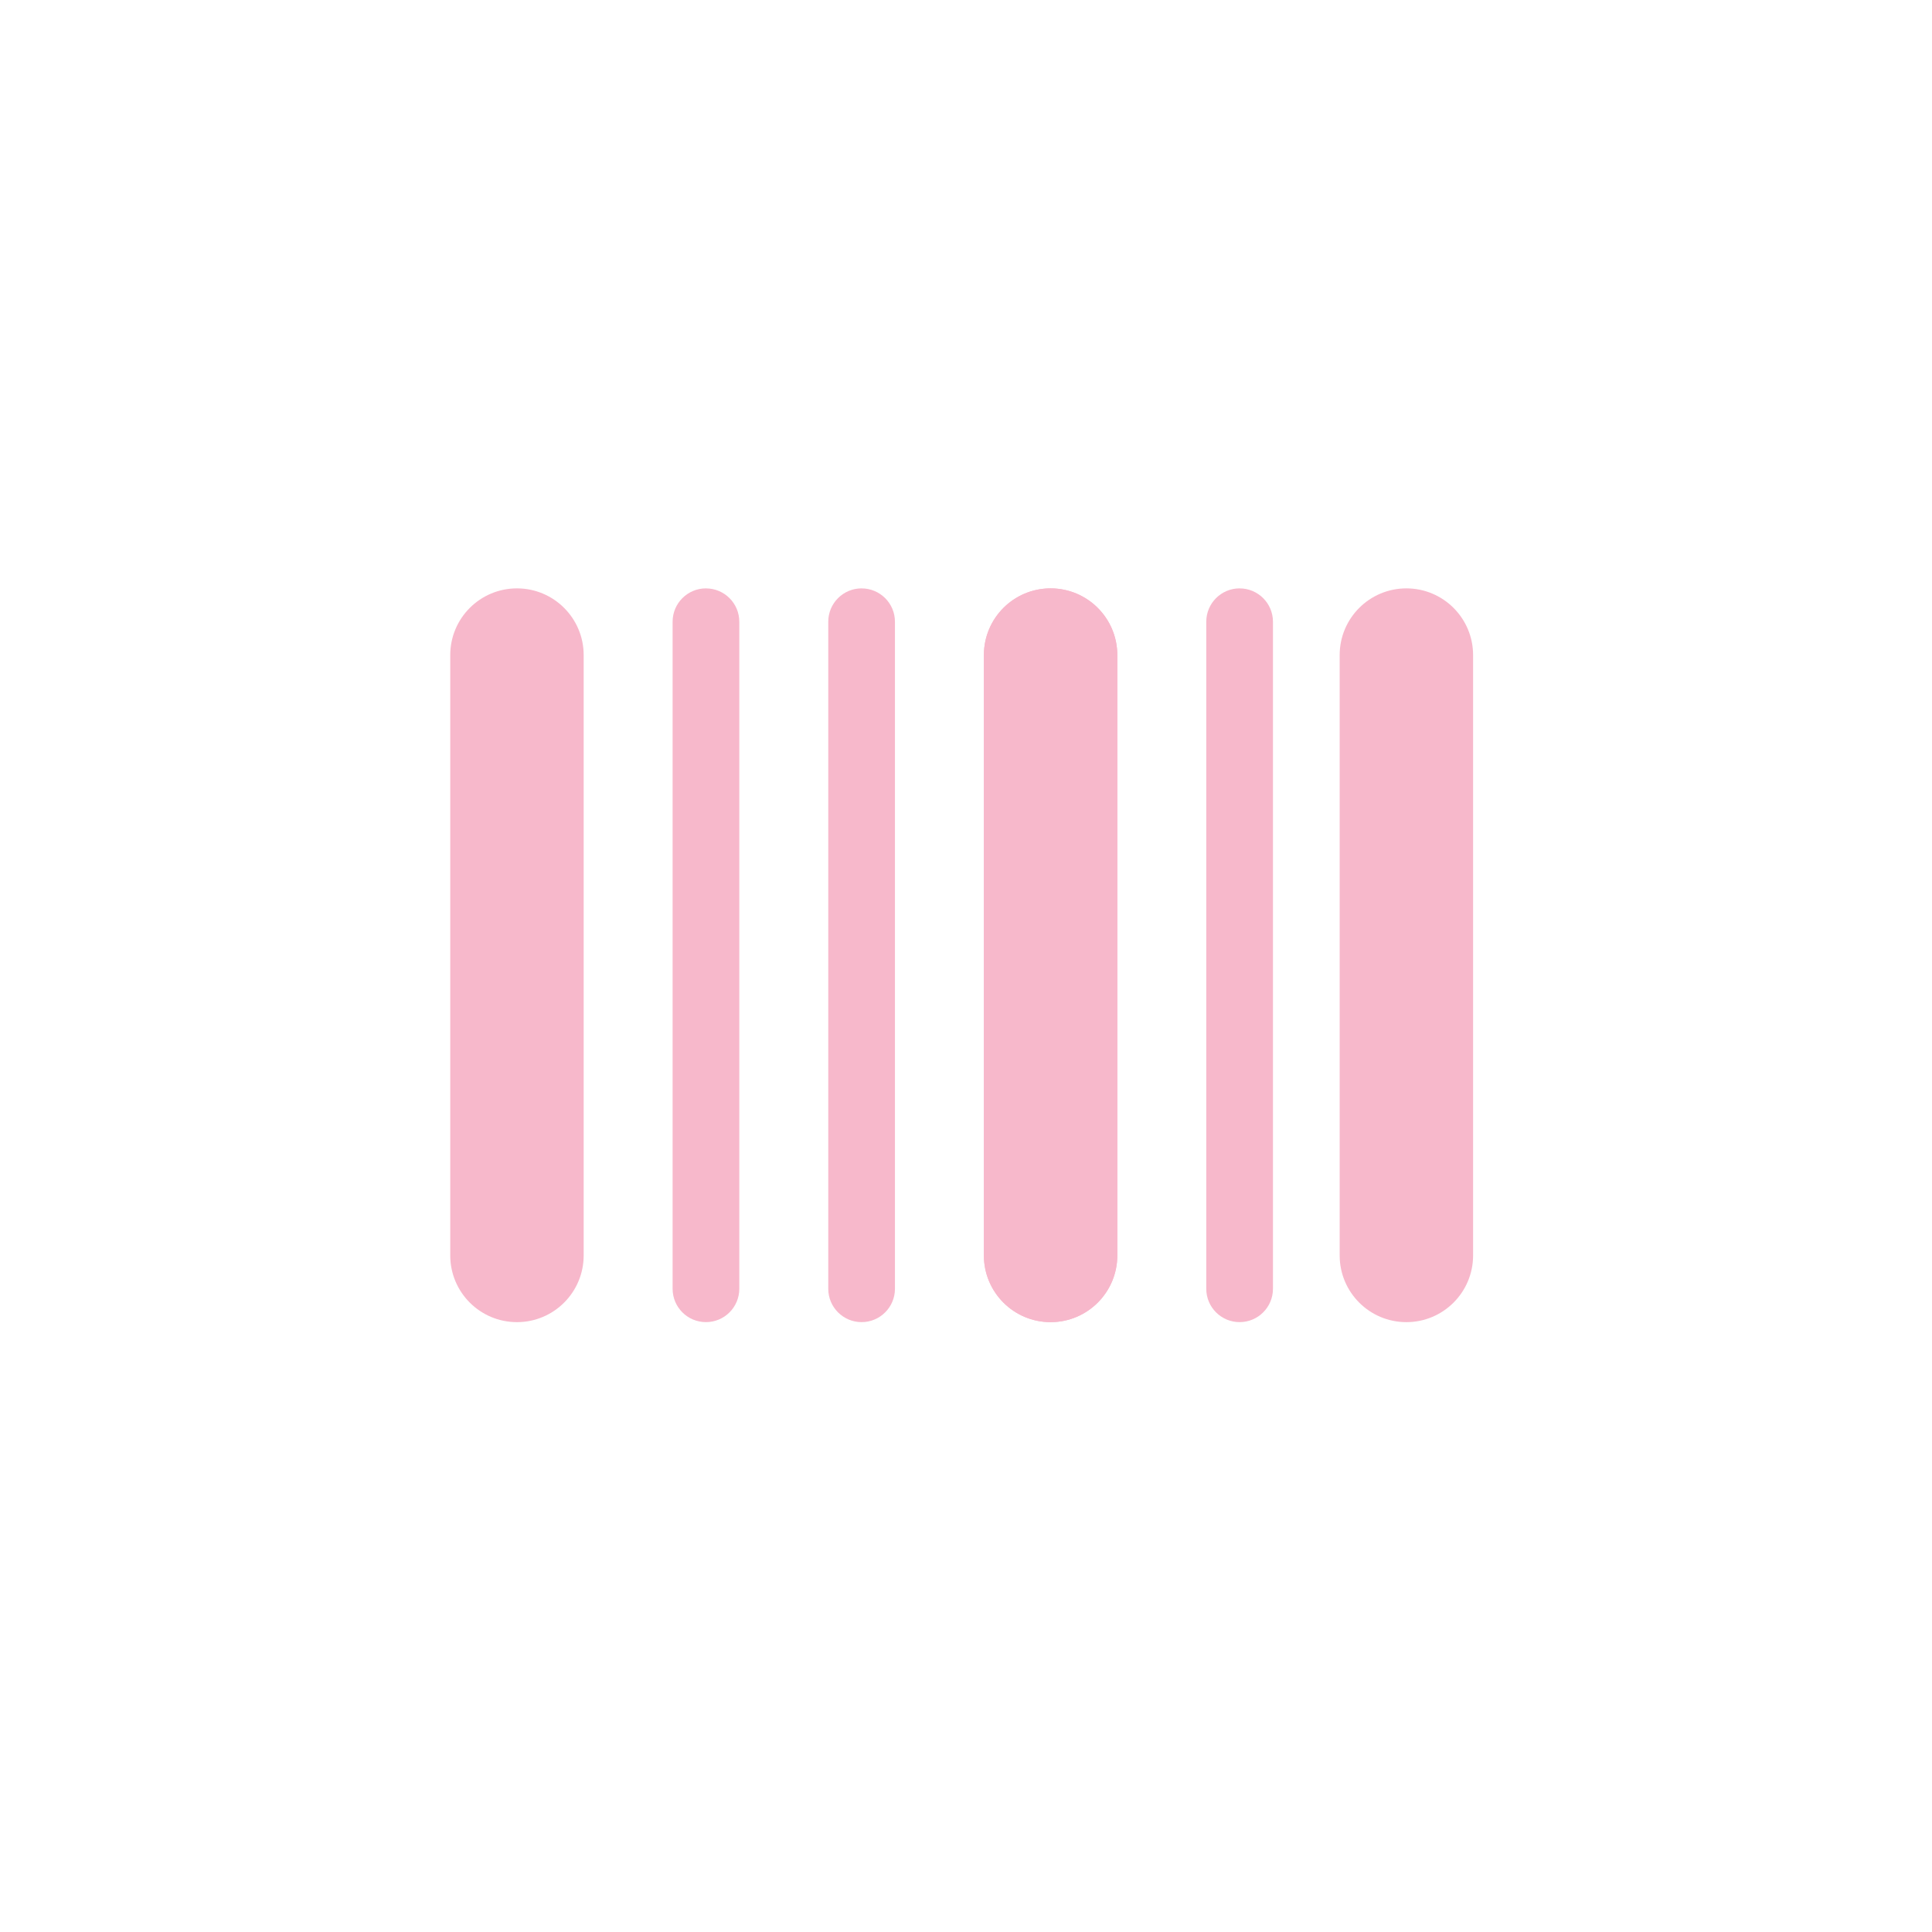<?xml version="1.0" encoding="UTF-8"?>
<!--https://github.com/muchdogesec/stix2icons/-->
<svg xmlns="http://www.w3.org/2000/svg" viewBox="0 0 85 85" id="mac-addr">
	<path style="fill:rgb(247,184,203)" d="m 54.538,25.886 c -0.81,0 -1.467,0.657 -1.467,1.467 v 29.348 c 0,0.811 0.657,1.467 1.467,1.467 0.81,0 1.467,-0.657 1.467,-1.467 V 27.354 c 0,-0.811 -0.657,-1.467 -1.467,-1.467 z" />
	<path style="fill:rgb(247,184,203)" d="m 37.907,25.886 c -0.81,0 -1.467,0.657 -1.467,1.467 v 29.348 c 0,0.811 0.657,1.467 1.467,1.467 0.81,0 1.467,-0.657 1.467,-1.467 V 27.354 c 0,-0.811 -0.657,-1.467 -1.467,-1.467 z" />
	<path style="fill:rgb(247,184,203)" d="m 31.059,25.886 c -0.81,0 -1.467,0.657 -1.467,1.467 v 29.348 c 0,0.811 0.657,1.467 1.467,1.467 0.81,0 1.467,-0.657 1.467,-1.467 V 27.354 c 0,-0.811 -0.657,-1.467 -1.467,-1.467 z" />
	<path style="fill:rgb(247,184,203)" d="m 22.744,25.886 c -1.621,0 -2.935,1.314 -2.935,2.935 v 26.413 c 0,1.621 1.314,2.935 2.935,2.935 1.621,0 2.935,-1.314 2.935,-2.935 V 28.821 c 8.8e-5,-1.621 -1.314,-2.935 -2.935,-2.935 z" />
	<path style="fill:rgb(247,184,203)" d="m 46.222,25.886 c -1.621,0 -2.935,1.314 -2.935,2.935 v 26.413 c 0,1.621 1.314,2.935 2.935,2.935 1.621,0 2.935,-1.314 2.935,-2.935 V 28.821 c 0,-1.621 -1.314,-2.935 -2.935,-2.935 z" />
	<path style="fill:rgb(247,184,203)" d="m 46.222,25.886 c -1.621,0 -2.935,1.314 -2.935,2.935 v 26.413 c 0,1.621 1.314,2.935 2.935,2.935 1.621,0 2.935,-1.314 2.935,-2.935 V 28.821 c 0,-1.621 -1.314,-2.935 -2.935,-2.935 z" />
	<path style="fill:rgb(247,184,203)" d="m 61.875,25.886 c -1.621,0 -2.935,1.314 -2.935,2.935 v 26.413 c 0,1.621 1.314,2.935 2.935,2.935 1.621,0 2.935,-1.314 2.935,-2.935 V 28.821 c 0,-1.621 -1.314,-2.935 -2.935,-2.935 z" />
</svg>
